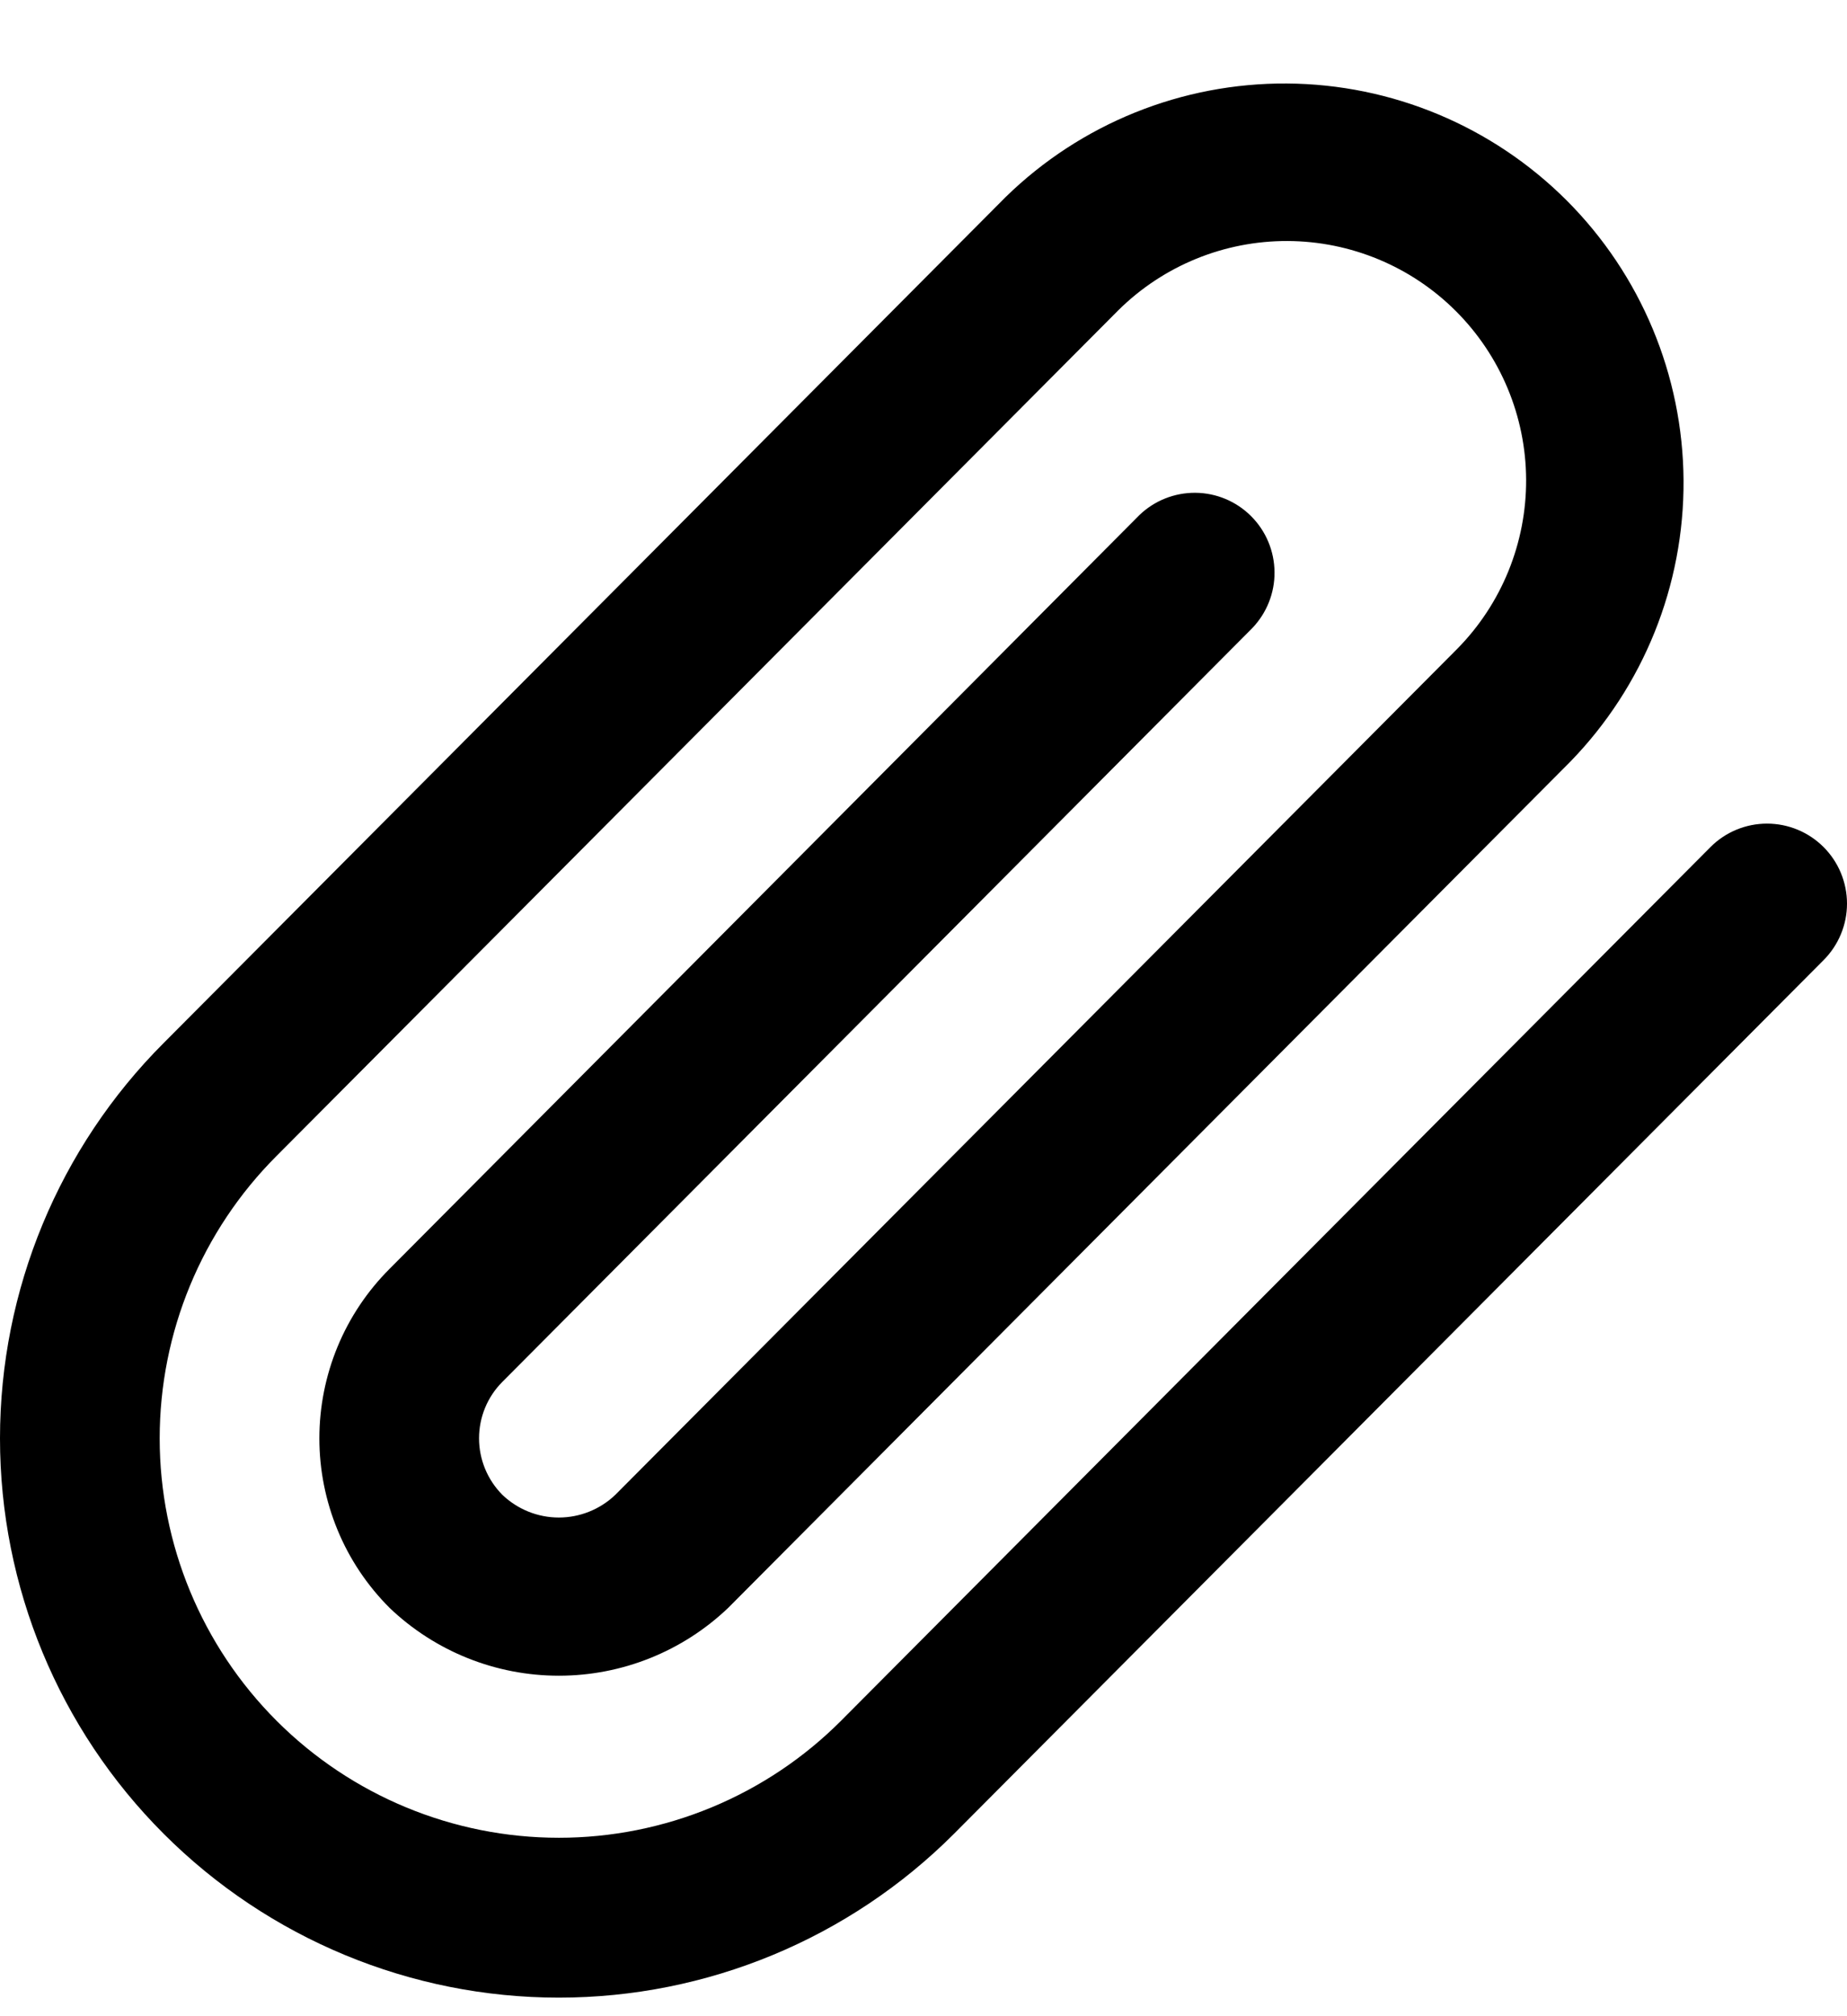 <svg width="22" height="24" viewBox="0 0 22 24" fill="none" xmlns="http://www.w3.org/2000/svg">
<path d="M21.72 10.082C21.541 9.904 21.3 9.804 21.047 9.804C20.795 9.804 20.553 9.904 20.375 10.082L10.018 20.483C9.577 20.925 9.053 21.275 8.476 21.514C7.899 21.753 7.281 21.876 6.657 21.876C5.396 21.876 4.186 21.375 3.295 20.484C2.403 19.592 1.902 18.383 1.902 17.122C1.902 15.861 2.402 14.652 3.294 13.76L13.325 3.689C13.861 3.161 14.584 2.866 15.337 2.869C16.089 2.872 16.81 3.172 17.342 3.704C17.874 4.236 18.175 4.957 18.178 5.71C18.181 6.462 17.887 7.186 17.359 7.722L7.329 17.794C7.148 17.967 6.907 18.064 6.656 18.064C6.406 18.064 6.165 17.967 5.984 17.794C5.806 17.615 5.706 17.373 5.706 17.121C5.706 16.869 5.806 16.627 5.984 16.449L14.915 7.478C15.088 7.298 15.184 7.058 15.181 6.809C15.179 6.56 15.079 6.321 14.903 6.145C14.727 5.968 14.488 5.868 14.239 5.866C13.989 5.864 13.749 5.96 13.57 6.133L4.64 15.104C4.375 15.369 4.164 15.684 4.021 16.03C3.878 16.376 3.804 16.747 3.804 17.122C3.804 17.496 3.878 17.867 4.021 18.213C4.164 18.56 4.375 18.874 4.64 19.139C5.183 19.658 5.905 19.947 6.657 19.947C7.408 19.947 8.13 19.658 8.674 19.139L18.704 9.067C19.576 8.171 20.061 6.968 20.053 5.717C20.045 4.467 19.545 3.27 18.661 2.386C17.776 1.502 16.579 1.002 15.329 0.994C14.079 0.986 12.875 1.471 11.98 2.344L1.95 12.415C0.701 13.664 -1.86011e-08 15.357 0 17.122C1.86011e-08 18.887 0.701 20.581 1.95 21.829C3.198 23.077 4.891 23.779 6.656 23.779C8.422 23.779 10.115 23.077 11.363 21.829L21.72 11.43C21.808 11.342 21.879 11.237 21.927 11.121C21.975 11.006 22 10.882 22 10.756C22 10.631 21.975 10.507 21.927 10.391C21.879 10.275 21.808 10.17 21.72 10.082Z" fill="black"/>
</svg>
